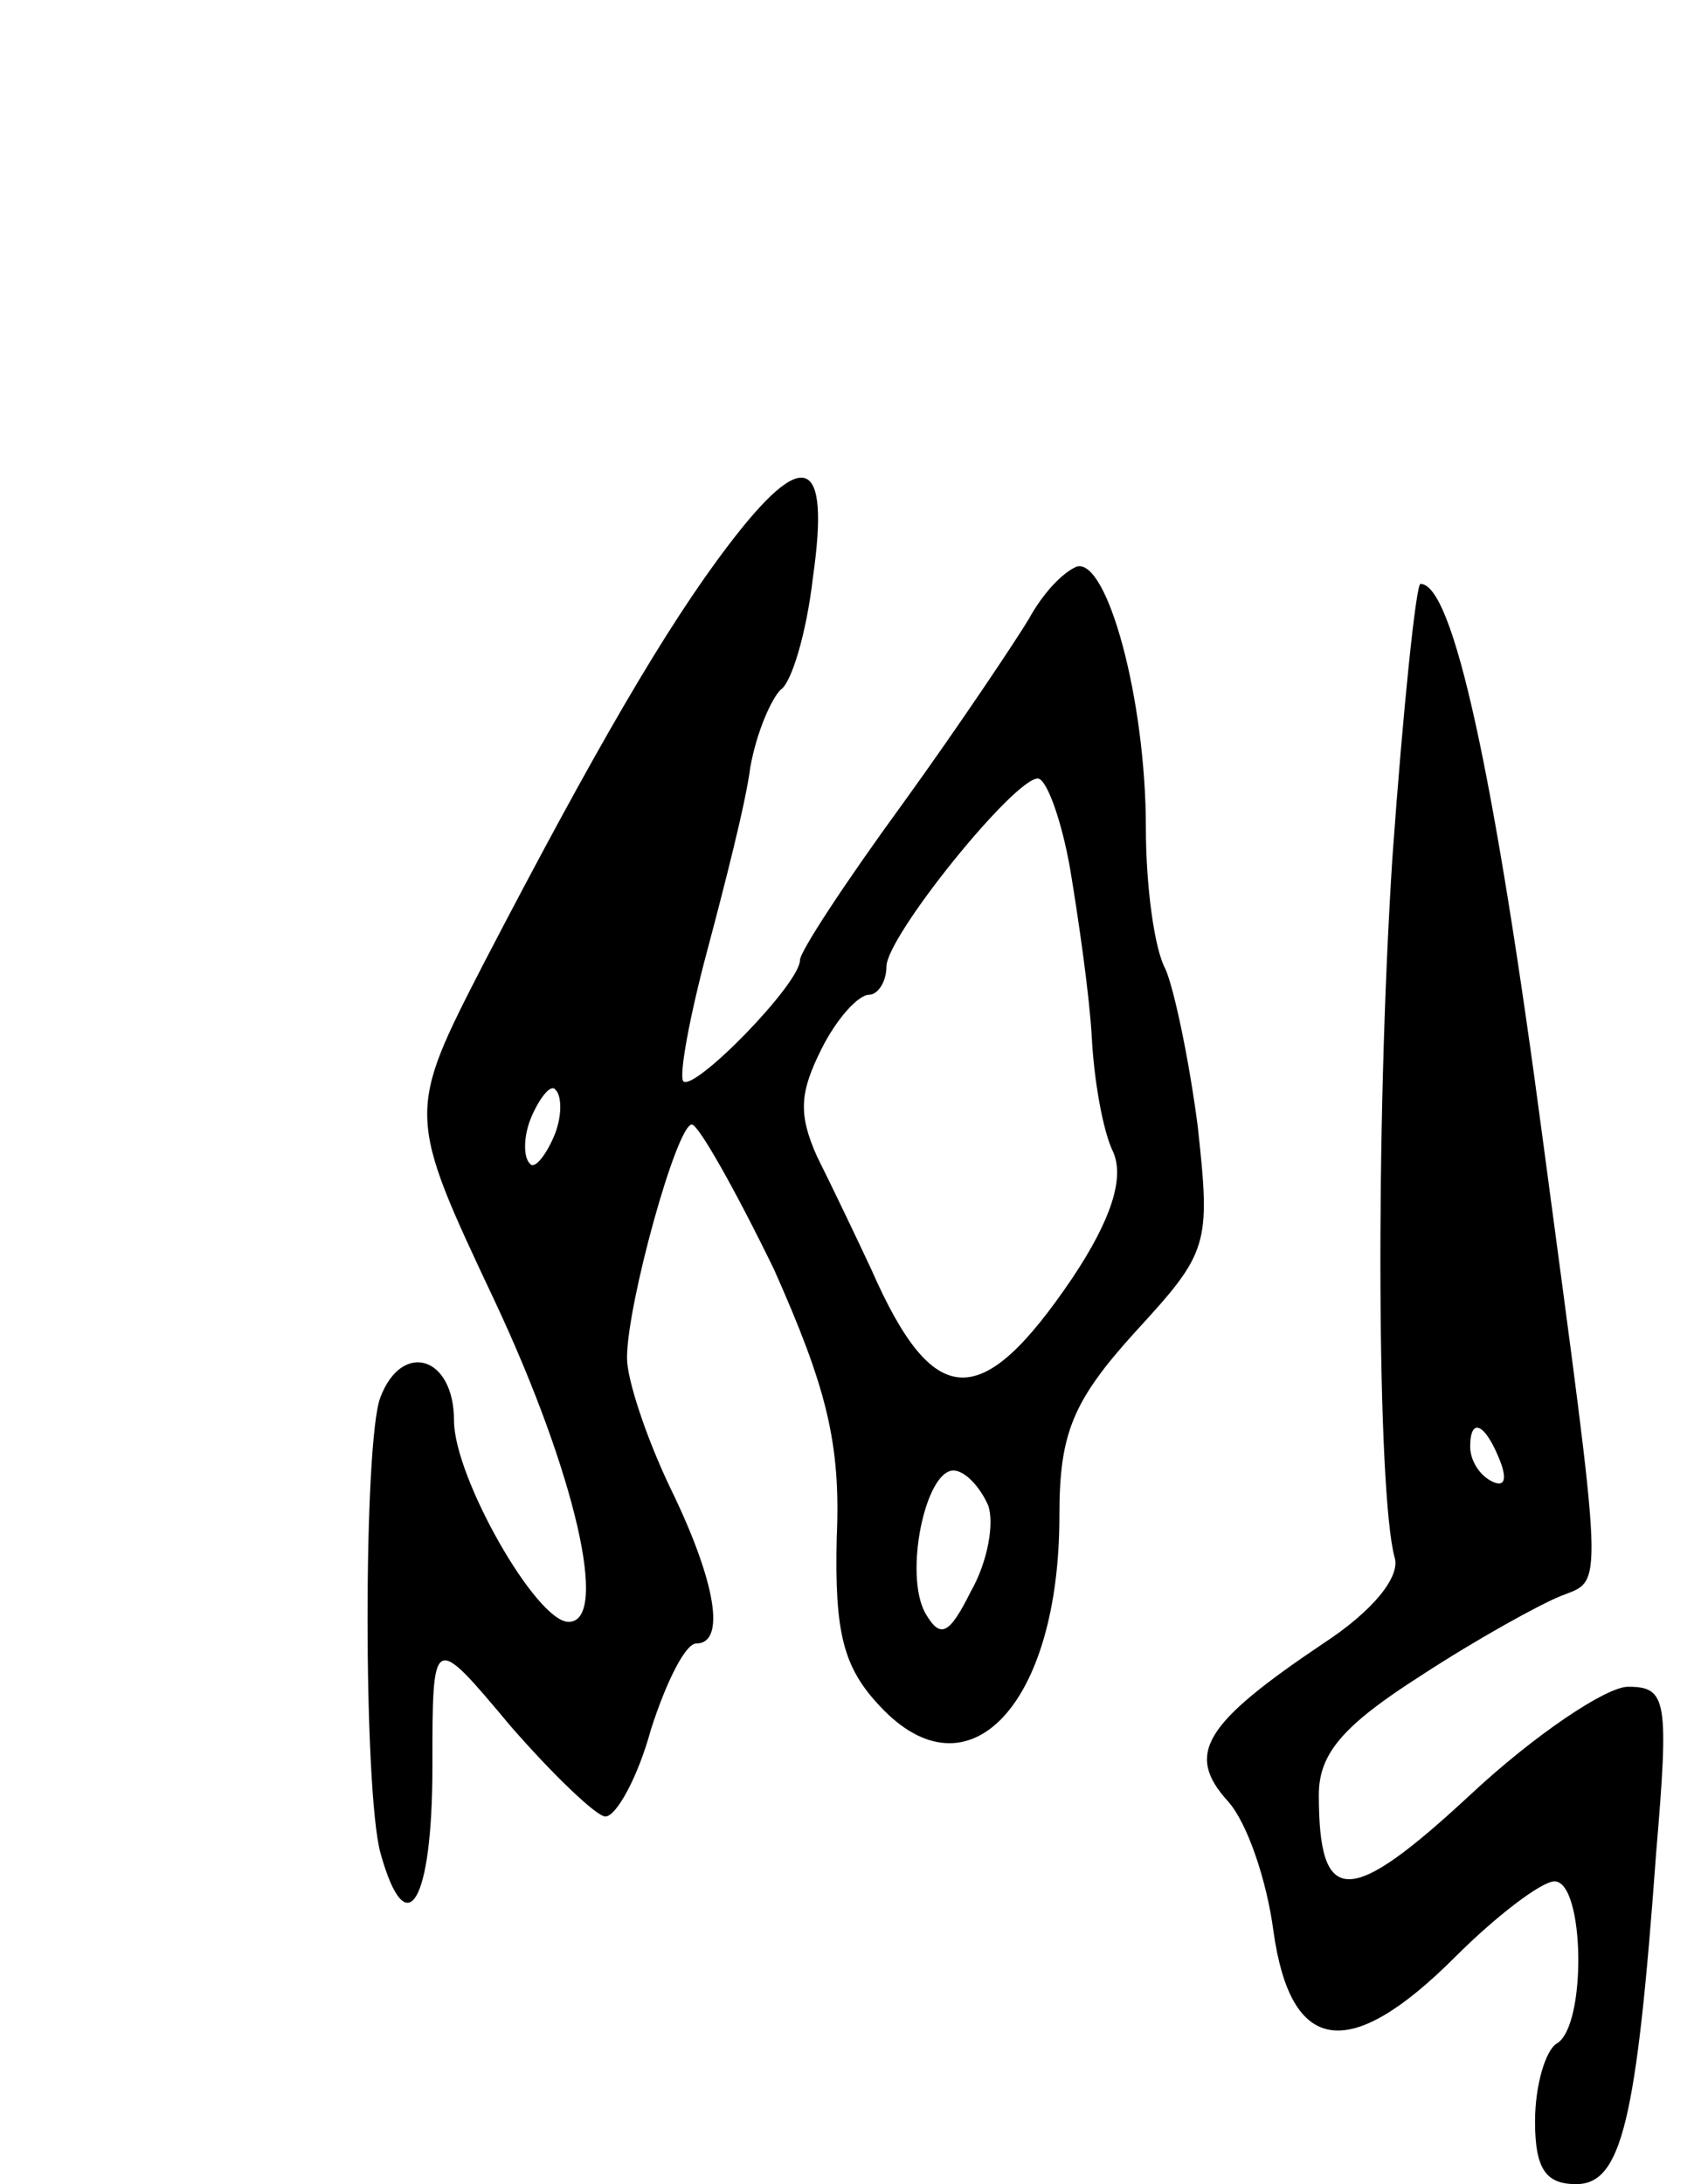 <svg version="1.0" xmlns="http://www.w3.org/2000/svg"
 width="79pt" height="101pt" viewBox="0 0 79 101"
 preserveAspectRatio="xMidYMid meet">
<g transform="translate(0,101) scale(0.1,-0.1)"
fill="#000000" stroke="none">
<path d="M337 758 c-29 -38 -62 -95 -113 -193 -36 -70 -36 -70 5 -157 37 -79
53 -148 34 -148 -15 0 -53 67 -53 93 0 30 -24 37 -34 11 -8 -20 -8 -182 0
-211 12 -43 24 -23 24 40 0 62 0 62 36 19 20 -23 40 -42 44 -42 5 0 15 18 21
40 7 22 16 40 21 40 14 0 9 29 -12 72 -11 23 -20 50 -20 60 0 25 23 108 30
108 3 0 20 -30 38 -67 24 -54 31 -80 29 -124 -1 -44 3 -60 20 -78 41 -44 83 1
83 88 0 38 6 53 35 85 34 37 35 40 29 95 -4 31 -11 64 -15 73 -5 9 -9 38 -9
65 0 60 -18 125 -32 121 -7 -3 -16 -13 -22 -24 -6 -10 -32 -49 -58 -85 -27
-37 -48 -69 -48 -73 0 -11 -49 -61 -54 -56 -2 3 3 30 11 60 8 30 18 69 20 85
3 17 10 32 14 36 5 3 12 26 15 52 8 56 -4 61 -39 15z m158 -150 c4 -24 9 -59
10 -78 1 -19 5 -43 10 -53 5 -12 -1 -31 -19 -58 -42 -62 -64 -62 -93 4 -7 15
-18 38 -25 52 -9 20 -8 30 2 50 7 14 17 25 22 25 4 0 8 6 8 13 0 14 59 87 70
87 4 0 11 -19 15 -42z m-239 -124 c-4 -9 -9 -15 -11 -12 -3 3 -3 13 1 22 4 9
9 15 11 12 3 -3 3 -13 -1 -22z m201 -170 c3 -8 0 -26 -8 -40 -10 -20 -14 -22
-21 -10 -10 18 0 66 13 66 5 0 12 -7 16 -16z"/>
<path d="M644 613 c-8 -125 -7 -293 1 -323 3 -9 -10 -25 -33 -40 -55 -37 -64
-51 -44 -73 9 -10 18 -37 21 -60 8 -57 35 -61 84 -12 19 19 40 35 46 35 14 0
15 -67 1 -75 -5 -3 -10 -19 -10 -36 0 -22 5 -29 19 -29 21 0 28 29 37 153 6
71 5 77 -13 77 -10 0 -43 -22 -73 -50 -56 -52 -70 -52 -70 0 0 19 11 32 47 55
26 17 55 33 65 37 20 8 20 -2 -8 208 -23 174 -42 260 -57 260 -2 0 -8 -57 -13
-127z m50 -279 c3 -8 2 -12 -4 -9 -6 3 -10 10 -10 16 0 14 7 11 14 -7z"/>
</g>
</svg>
